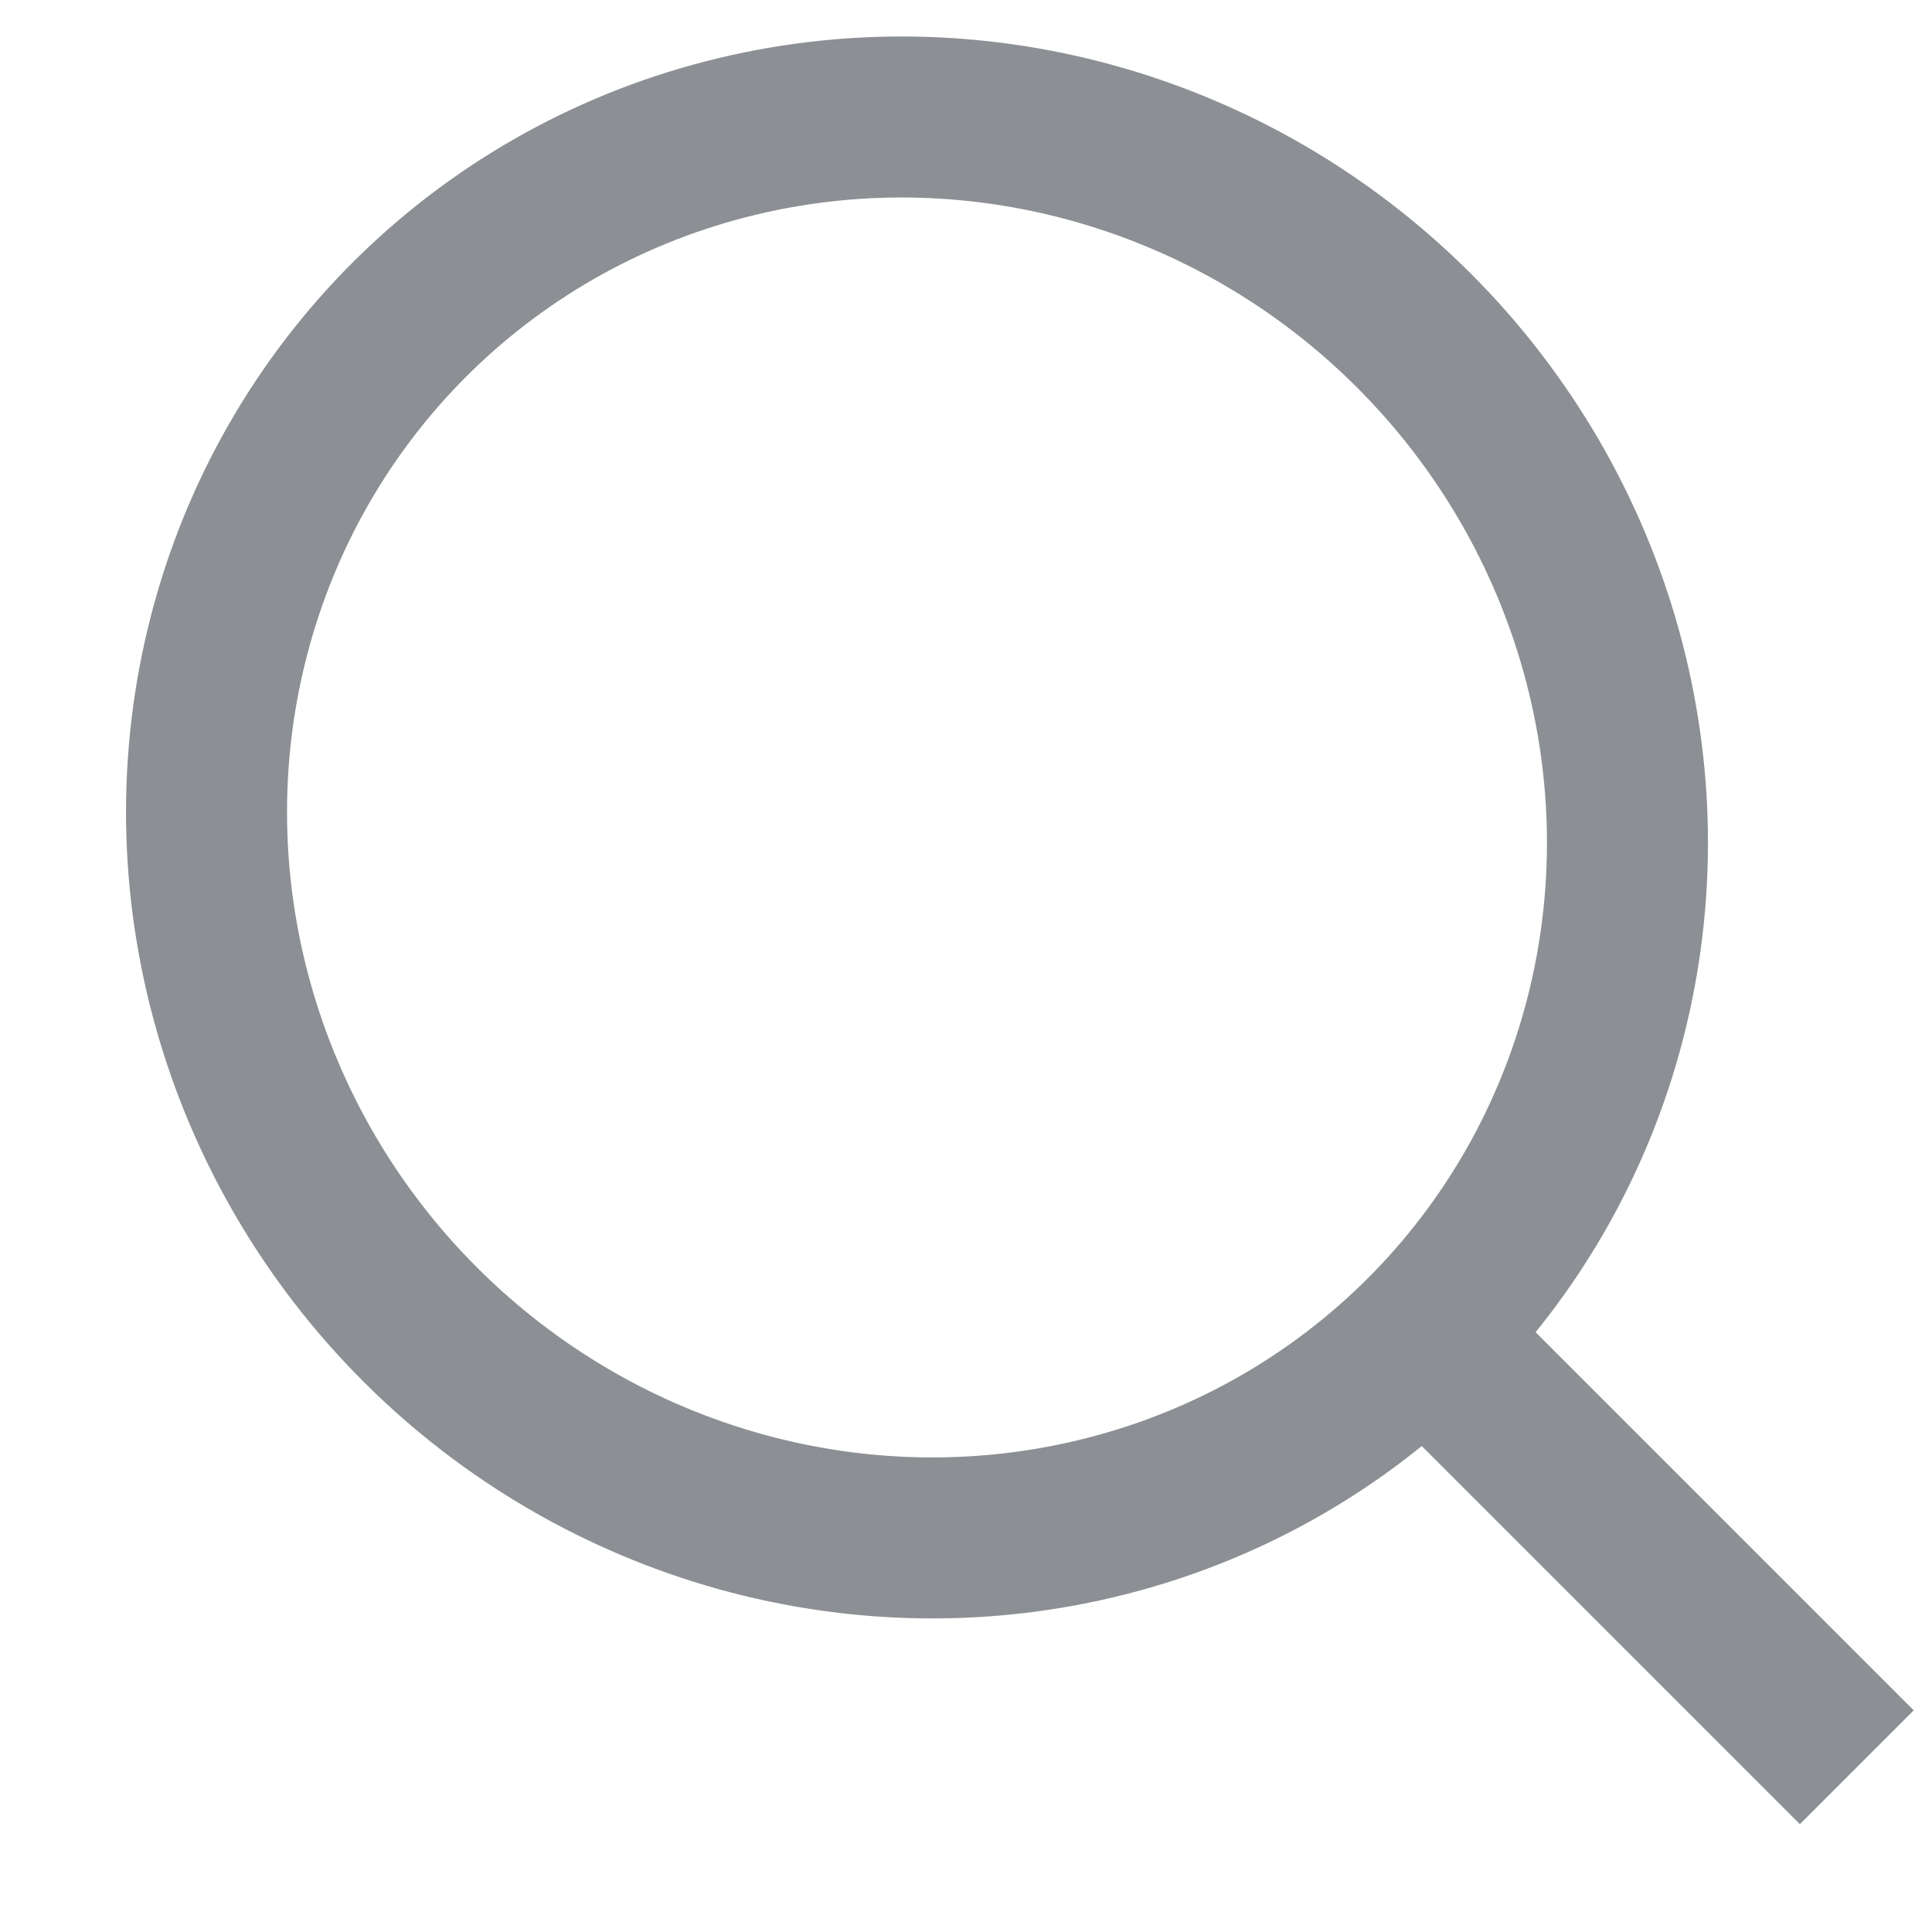 <?xml version="1.0" encoding="UTF-8"?>
<svg width="12px" height="12px" viewBox="0 0 12 12" version="1.1" xmlns="http://www.w3.org/2000/svg" xmlns:xlink="http://www.w3.org/1999/xlink">
    <!-- Generator: Sketch 49 (51002) - http://www.bohemiancoding.com/sketch -->
    <title>search_hei</title>
    <desc>Created with Sketch.</desc>
    <defs></defs>
    <g id="组件" stroke="none" stroke-width="1" fill="none" fill-rule="evenodd">
        <g id="icon" transform="translate(-137, -308)" stroke="#8C8F93">
            <g id="12*12" transform="translate(60, 299)">
                <g id="search_hei" transform="translate(75, 7)">
                    <g transform="translate(8.996, 8.133) rotate(-45) translate(-8.996, -8.133) translate(3.996, 1.633)">
                        <ellipse id="Oval" cx="4.783" cy="4.878" rx="4.365" ry="4.46"></ellipse>
                        <path d="M4.783,9.572 C4.783,11.613 4.783,12.633 4.783,12.633" id="Line-4" stroke-linecap="square"></path>
                    </g>
                </g>
            </g>
        </g>
    </g>
</svg>